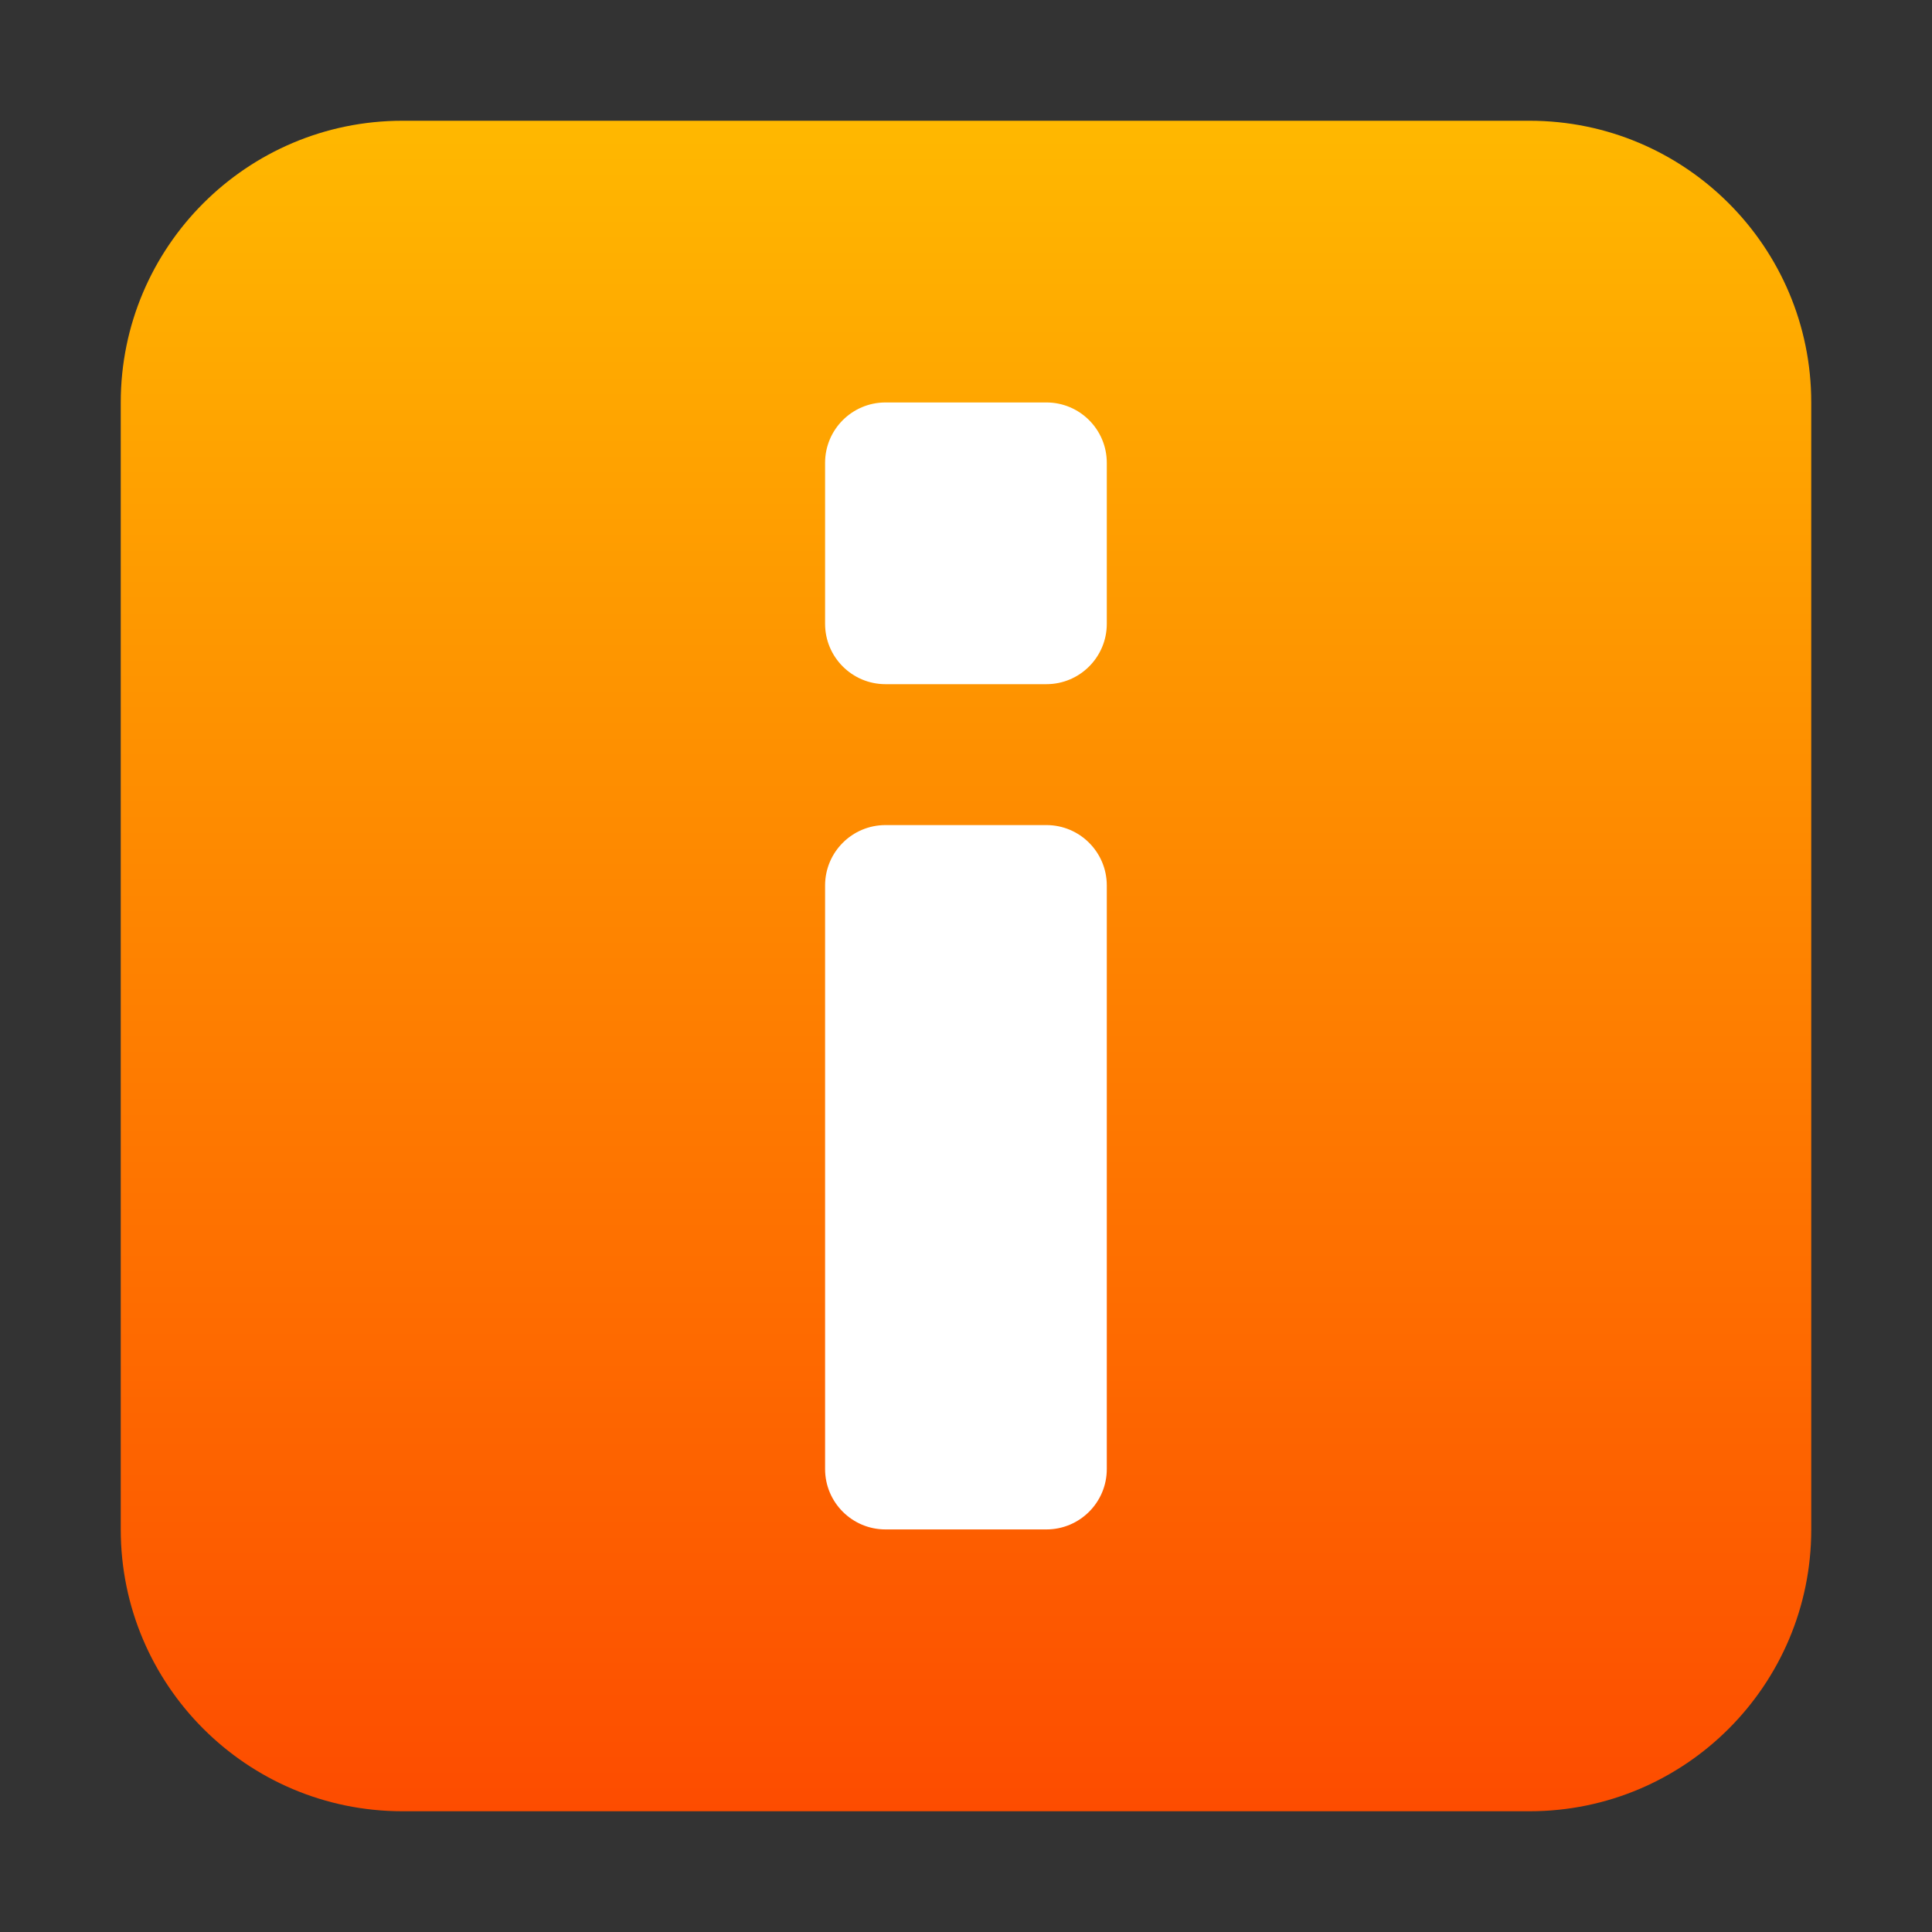 <svg width="16" height="16" viewBox="0 0 16 16" fill="none" xmlns="http://www.w3.org/2000/svg">
<rect x="0" y="0" width="16" height="16" fill="#333333" stroke="none"/>
<path d="M12.667 1H3.333C2.045 1 1 2.045 1 3.333V12.667C1 13.955 2.045 15 3.333 15H12.667C13.955 15 15 13.955 15 12.667V3.333C15 2.045 13.955 1 12.667 1Z" fill="url(#paint0_linear_931_2)"/>
<path d="M7.333 3.333C7.057 3.333 6.833 3.557 6.833 3.833V5.166C6.833 5.442 7.057 5.666 7.333 5.666H8.666C8.942 5.666 9.166 5.442 9.166 5.166V3.833C9.166 3.557 8.942 3.333 8.666 3.333H7.333ZM7.333 6.833C7.057 6.833 6.833 7.057 6.833 7.333V12.166C6.833 12.442 7.057 12.666 7.333 12.666H8.666C8.942 12.666 9.166 12.442 9.166 12.166V7.333C9.166 7.057 8.942 6.833 8.666 6.833H7.333Z" fill="white"/>
<defs>
<linearGradient id="paint0_linear_931_2" x1="8" y1="15" x2="8" y2="1" gradientUnits="userSpaceOnUse">
<stop stop-color="#FD4C00"/>
<stop offset="1" stop-color="#FFB800"/>
</linearGradient>
</defs>
</svg>
